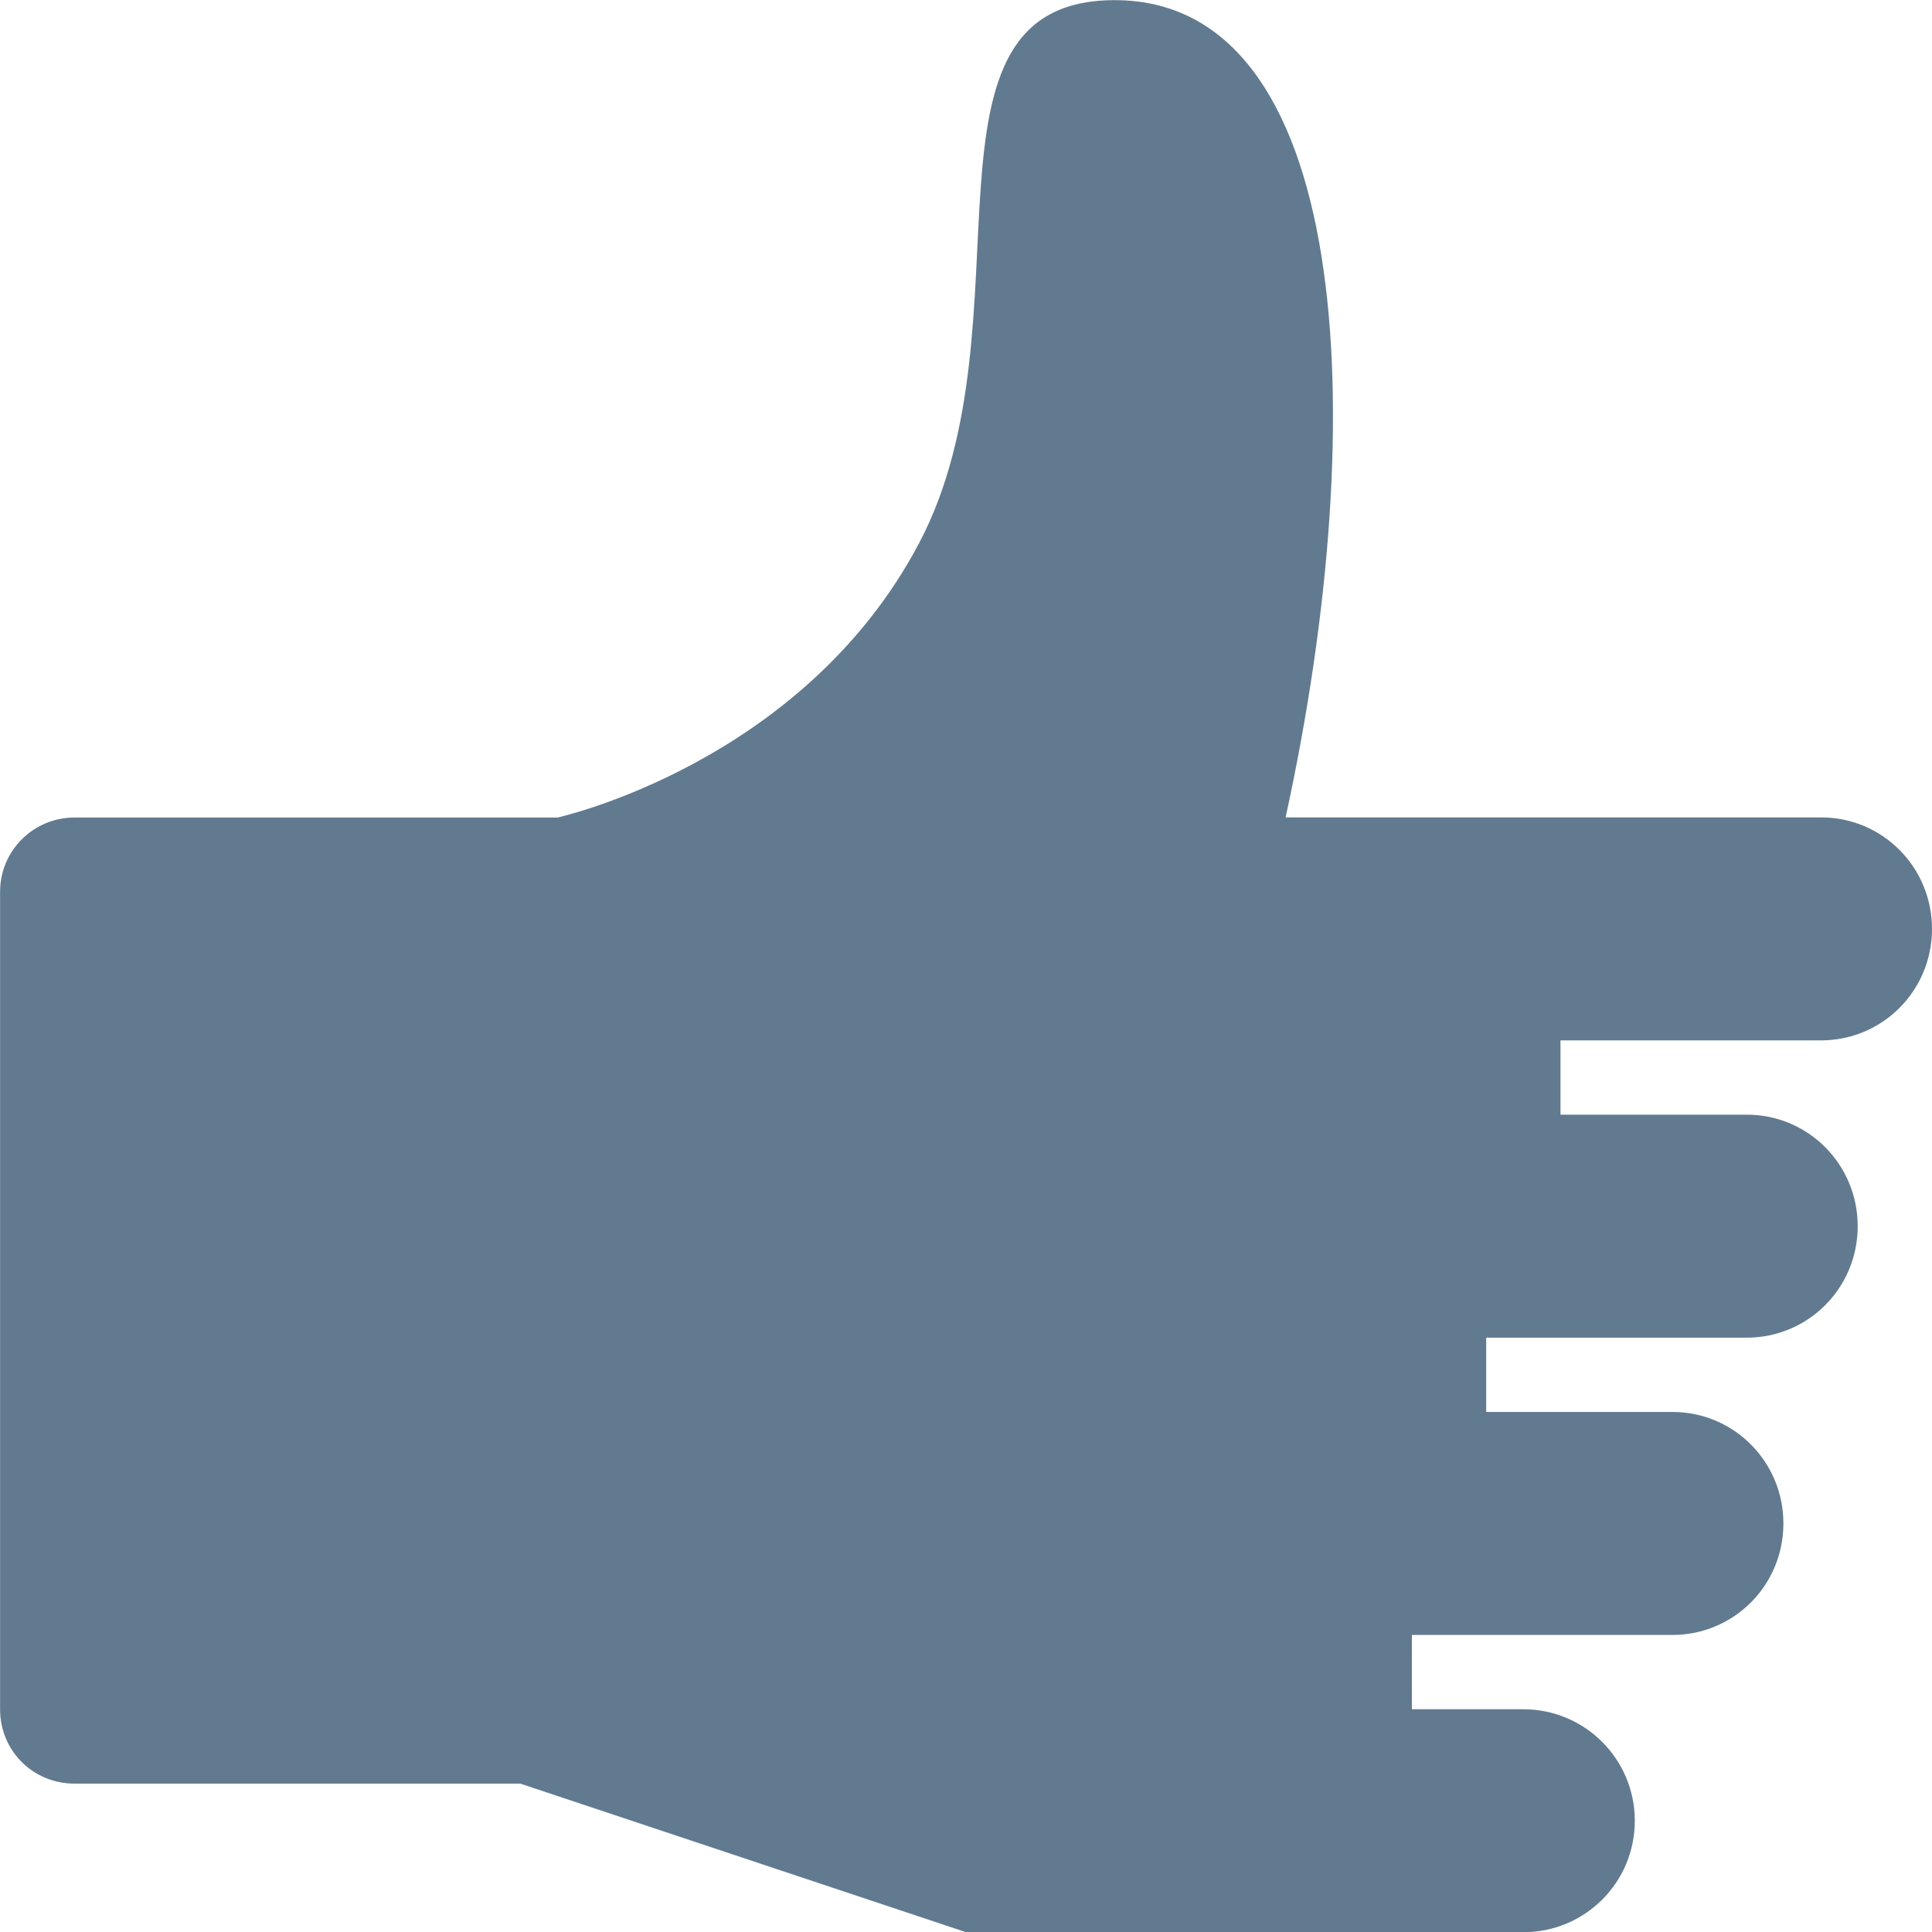<svg height="24" viewBox="0 0 24 24" width="24" xmlns="http://www.w3.org/2000/svg"><path d="m15.969 10.154h6.653c.765 0 1.378.62 1.378 1.385 0 .77-.617 1.385-1.378 1.385h-3.237v.923h2.314c.765 0 1.378.62 1.378 1.385 0 .77-.617 1.385-1.378 1.385h-3.237v.923h2.314c.765 0 1.378.62 1.378 1.385 0 .77-.617 1.385-1.378 1.385h-3.237v.923h1.383c.767 0 1.386.62 1.386 1.385 0 .77-.621 1.385-1.386 1.385h-3.459-3.462l-5.538-1.846h-5.536c-.522 0-.926-.413-.926-.922v-10.157c0-.509.413-.922.923-.922h6c0-0 3.051-.668 4.496-3.414 1.446-2.746-.223-6.74 2.427-6.74 2.909-0 3.231 5.077 2.123 10.154z" fill="#617a90" transform=""/></svg>